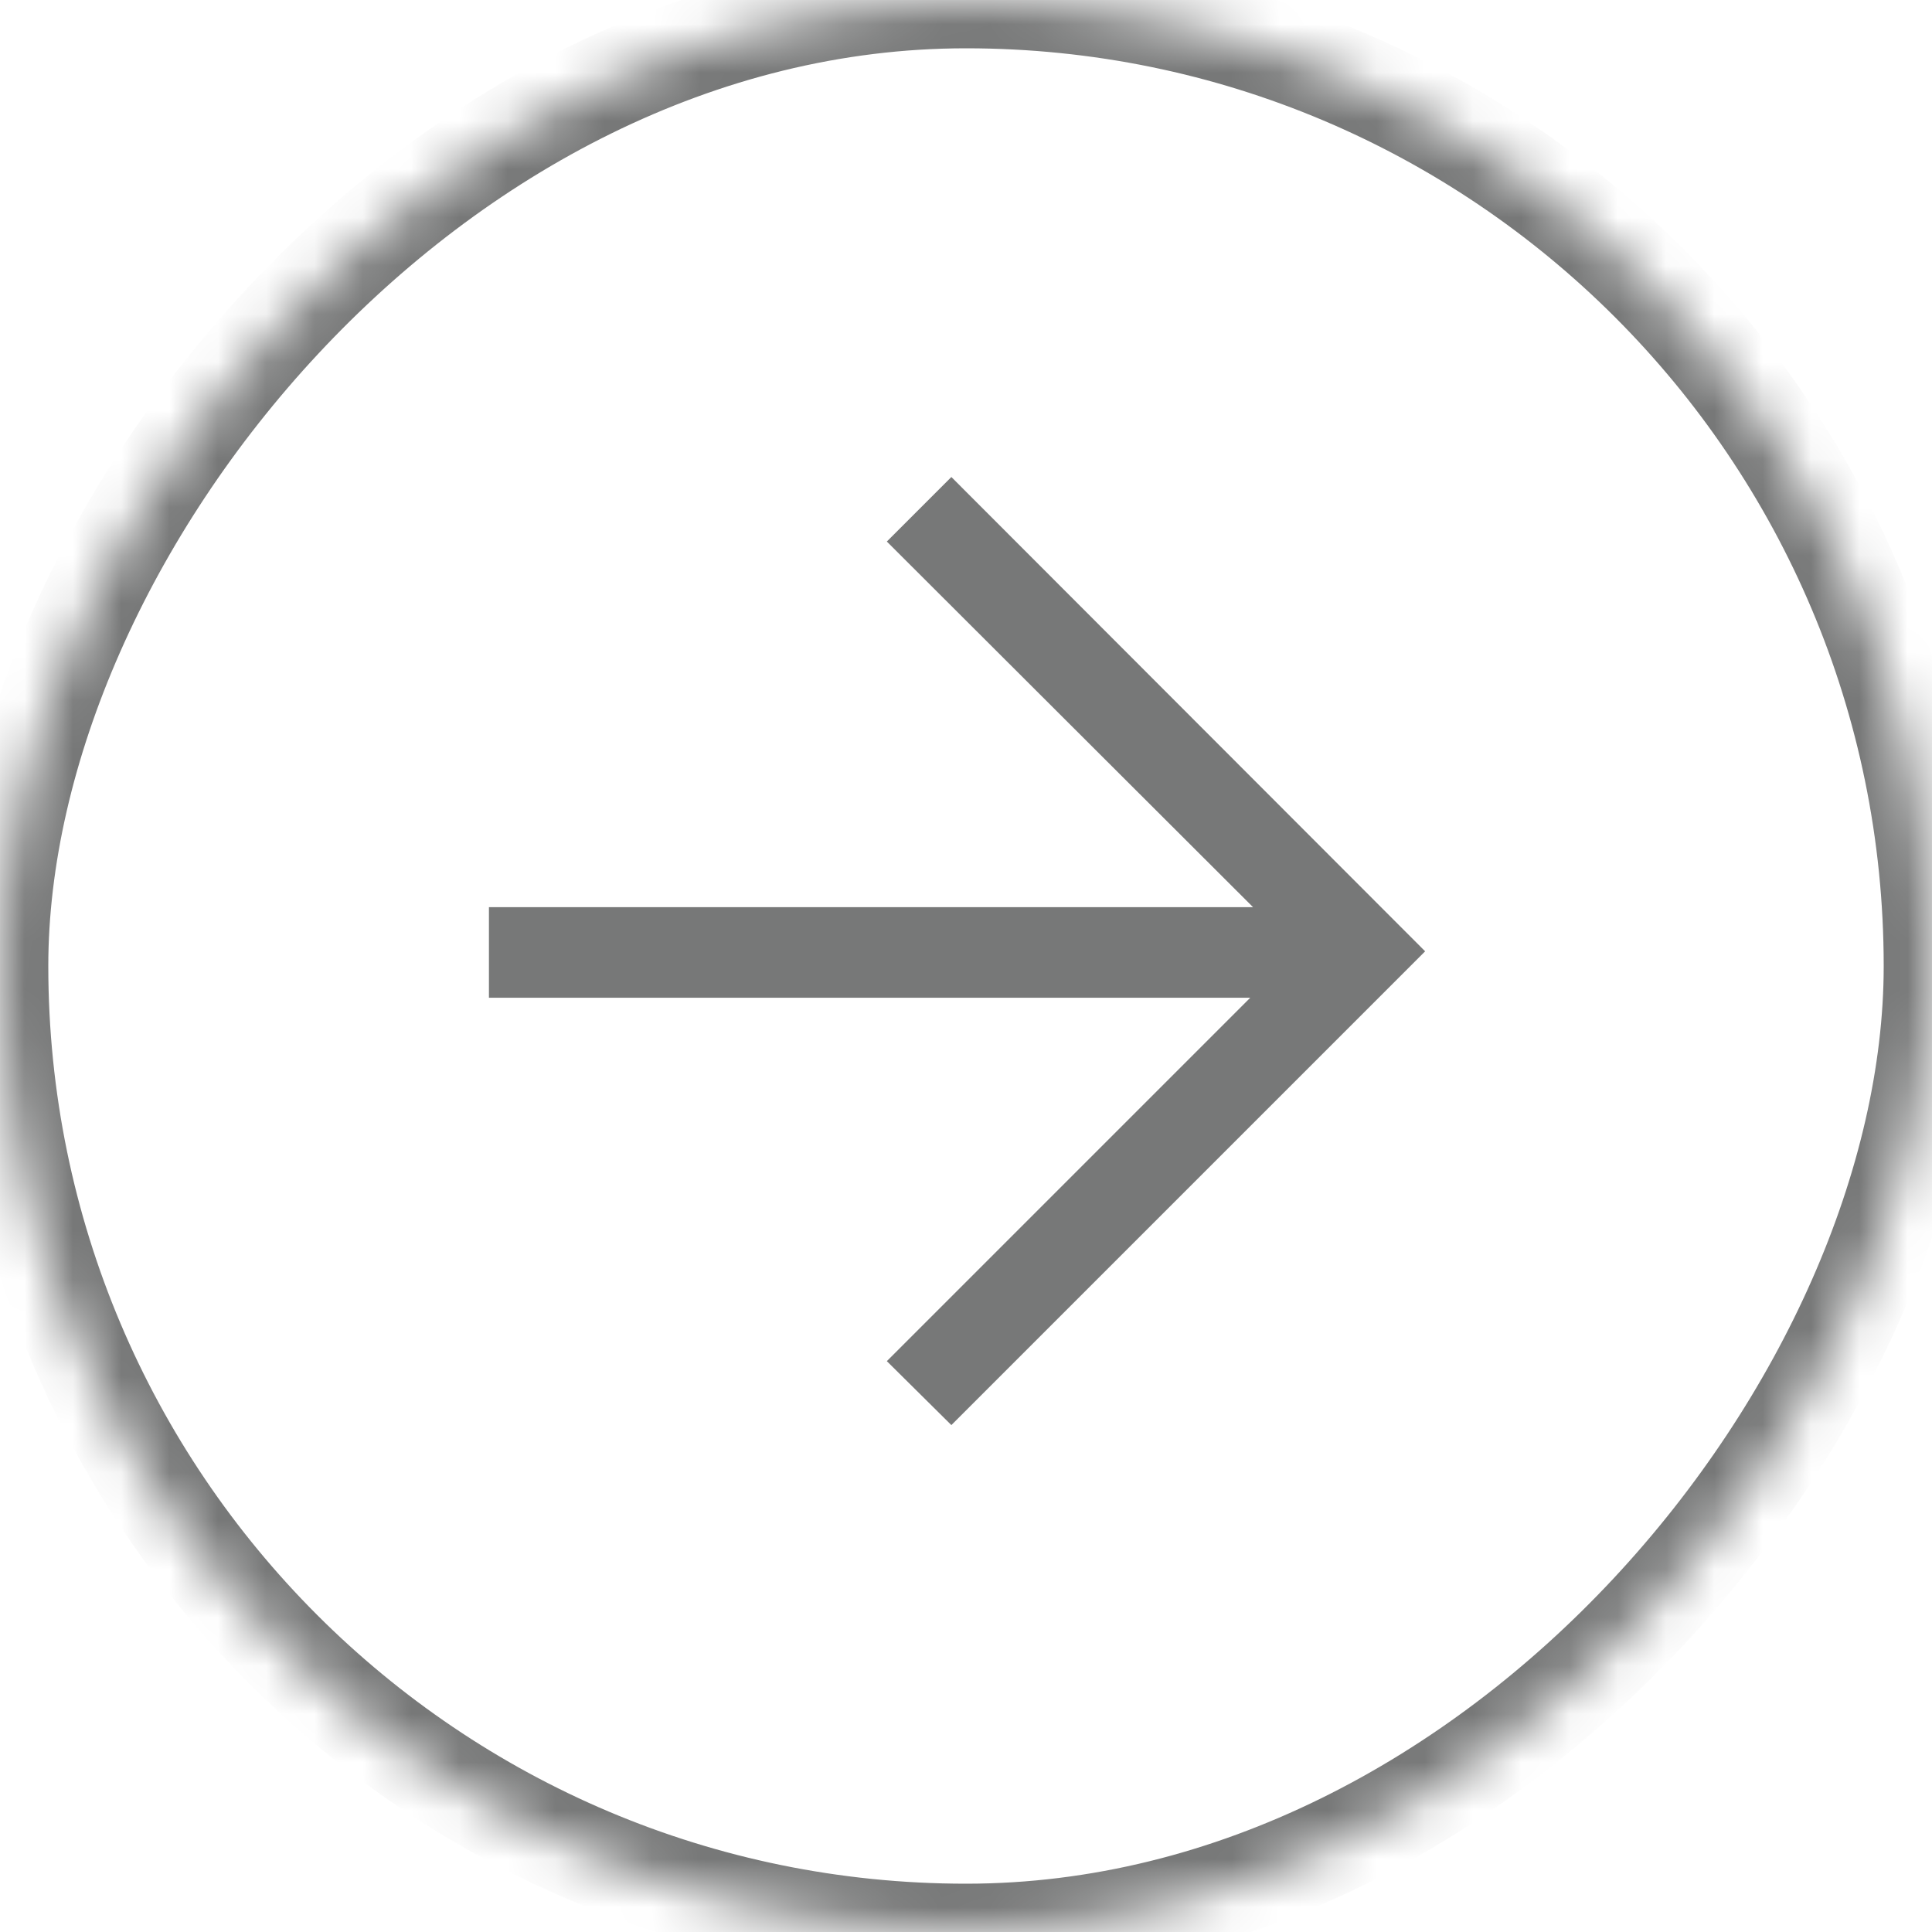 <?xml version="1.0" encoding="UTF-8"?>
<svg width="40px" height="40px" viewBox="0 0 40 40" version="1.1" xmlns="http://www.w3.org/2000/svg" xmlns:xlink="http://www.w3.org/1999/xlink">
    <!-- Generator: Sketch 41.2 (35397) - http://www.bohemiancoding.com/sketch -->
    <title>button/arrow_right/hover</title>
    <desc>Created with Sketch.</desc>
    <defs>
        <rect id="path-1" x="0" y="0" width="40" height="40" rx="20"></rect>
        <mask id="mask-2" maskContentUnits="userSpaceOnUse" maskUnits="objectBoundingBox" x="0" y="0" width="40" height="40" fill="white">
            <use xlink:href="#path-1"></use>
        </mask>
    </defs>
    <g id="elements" stroke="none" stroke-width="1" fill="none" fill-rule="evenodd">
        <g transform="translate(-1236, -236)" id="button/arrow_right/hover">
            <g transform="translate(1236, 236)">
                <use id="Rectangle-3" stroke="#777878" mask="url(#mask-2)" stroke-width="2" transform="translate(20, 20) scale(-1, 1) rotate(180) translate(-20, -20) " xlink:href="#path-1"></use>
                <polygon id="down" fill="#777878" transform="translate(19.814, 19.691) rotate(270) translate(-19.814, -19.691) " points="28.293 18.238 20.723 25.82 20.723 10 18.848 10 18.848 25.762 11.324 18.238 10 19.574 19.809 29.383 29.629 19.574"></polygon>
            </g>
        </g>
    </g>
</svg>